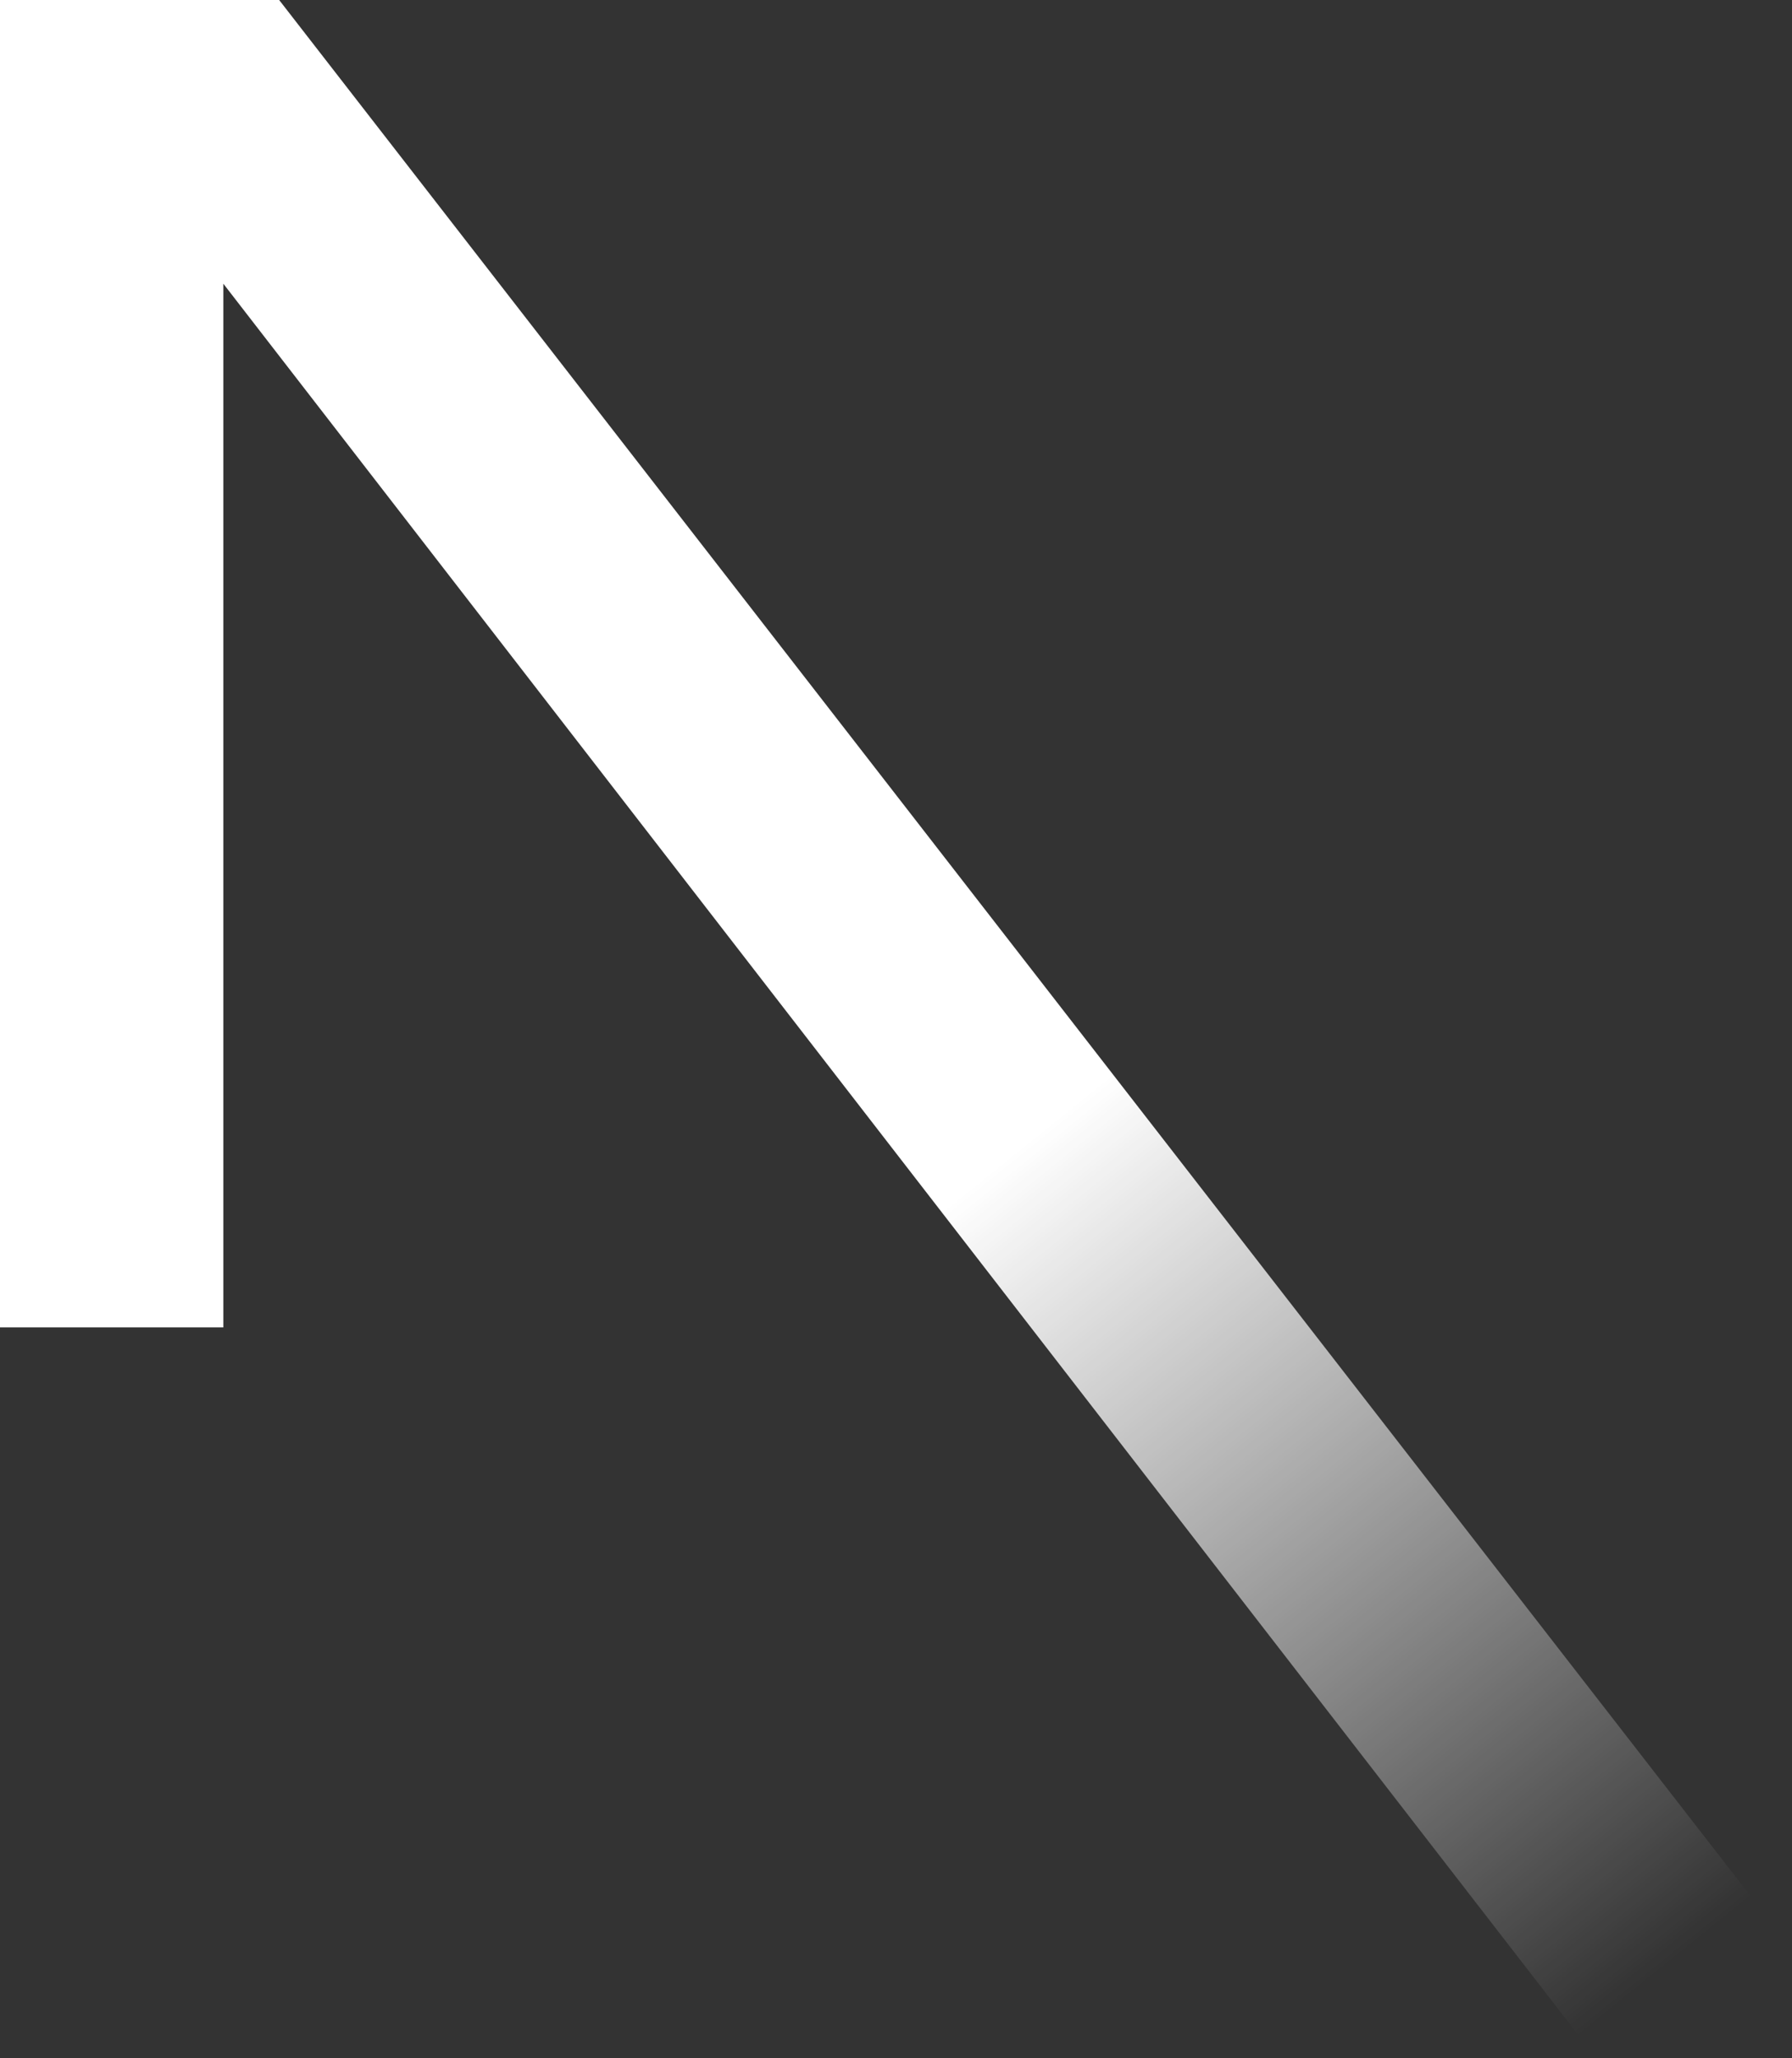 <svg width="54" height="62" viewBox="0 0 54 62" fill="none" xmlns="http://www.w3.org/2000/svg">
<rect x="0" y="0" width="54" height="62" fill="#333333" stroke="none"/>
<path d="M53.06 57.511L8.412 0H0V39.984H6.73V8.546L47.778 61.58C49.627 60.342 51.391 58.983 53.06 57.511Z" fill="url(#paint0_linear_47_1381)"/>
<defs>
<linearGradient id="paint0_linear_47_1381" x1="30.556" y1="34.723" x2="50.278" y2="59.167" gradientUnits="userSpaceOnUse">
<stop stop-color="white"/>
<stop offset="1" stop-color="white" stop-opacity="0"/>
</linearGradient>
</defs>
</svg>
